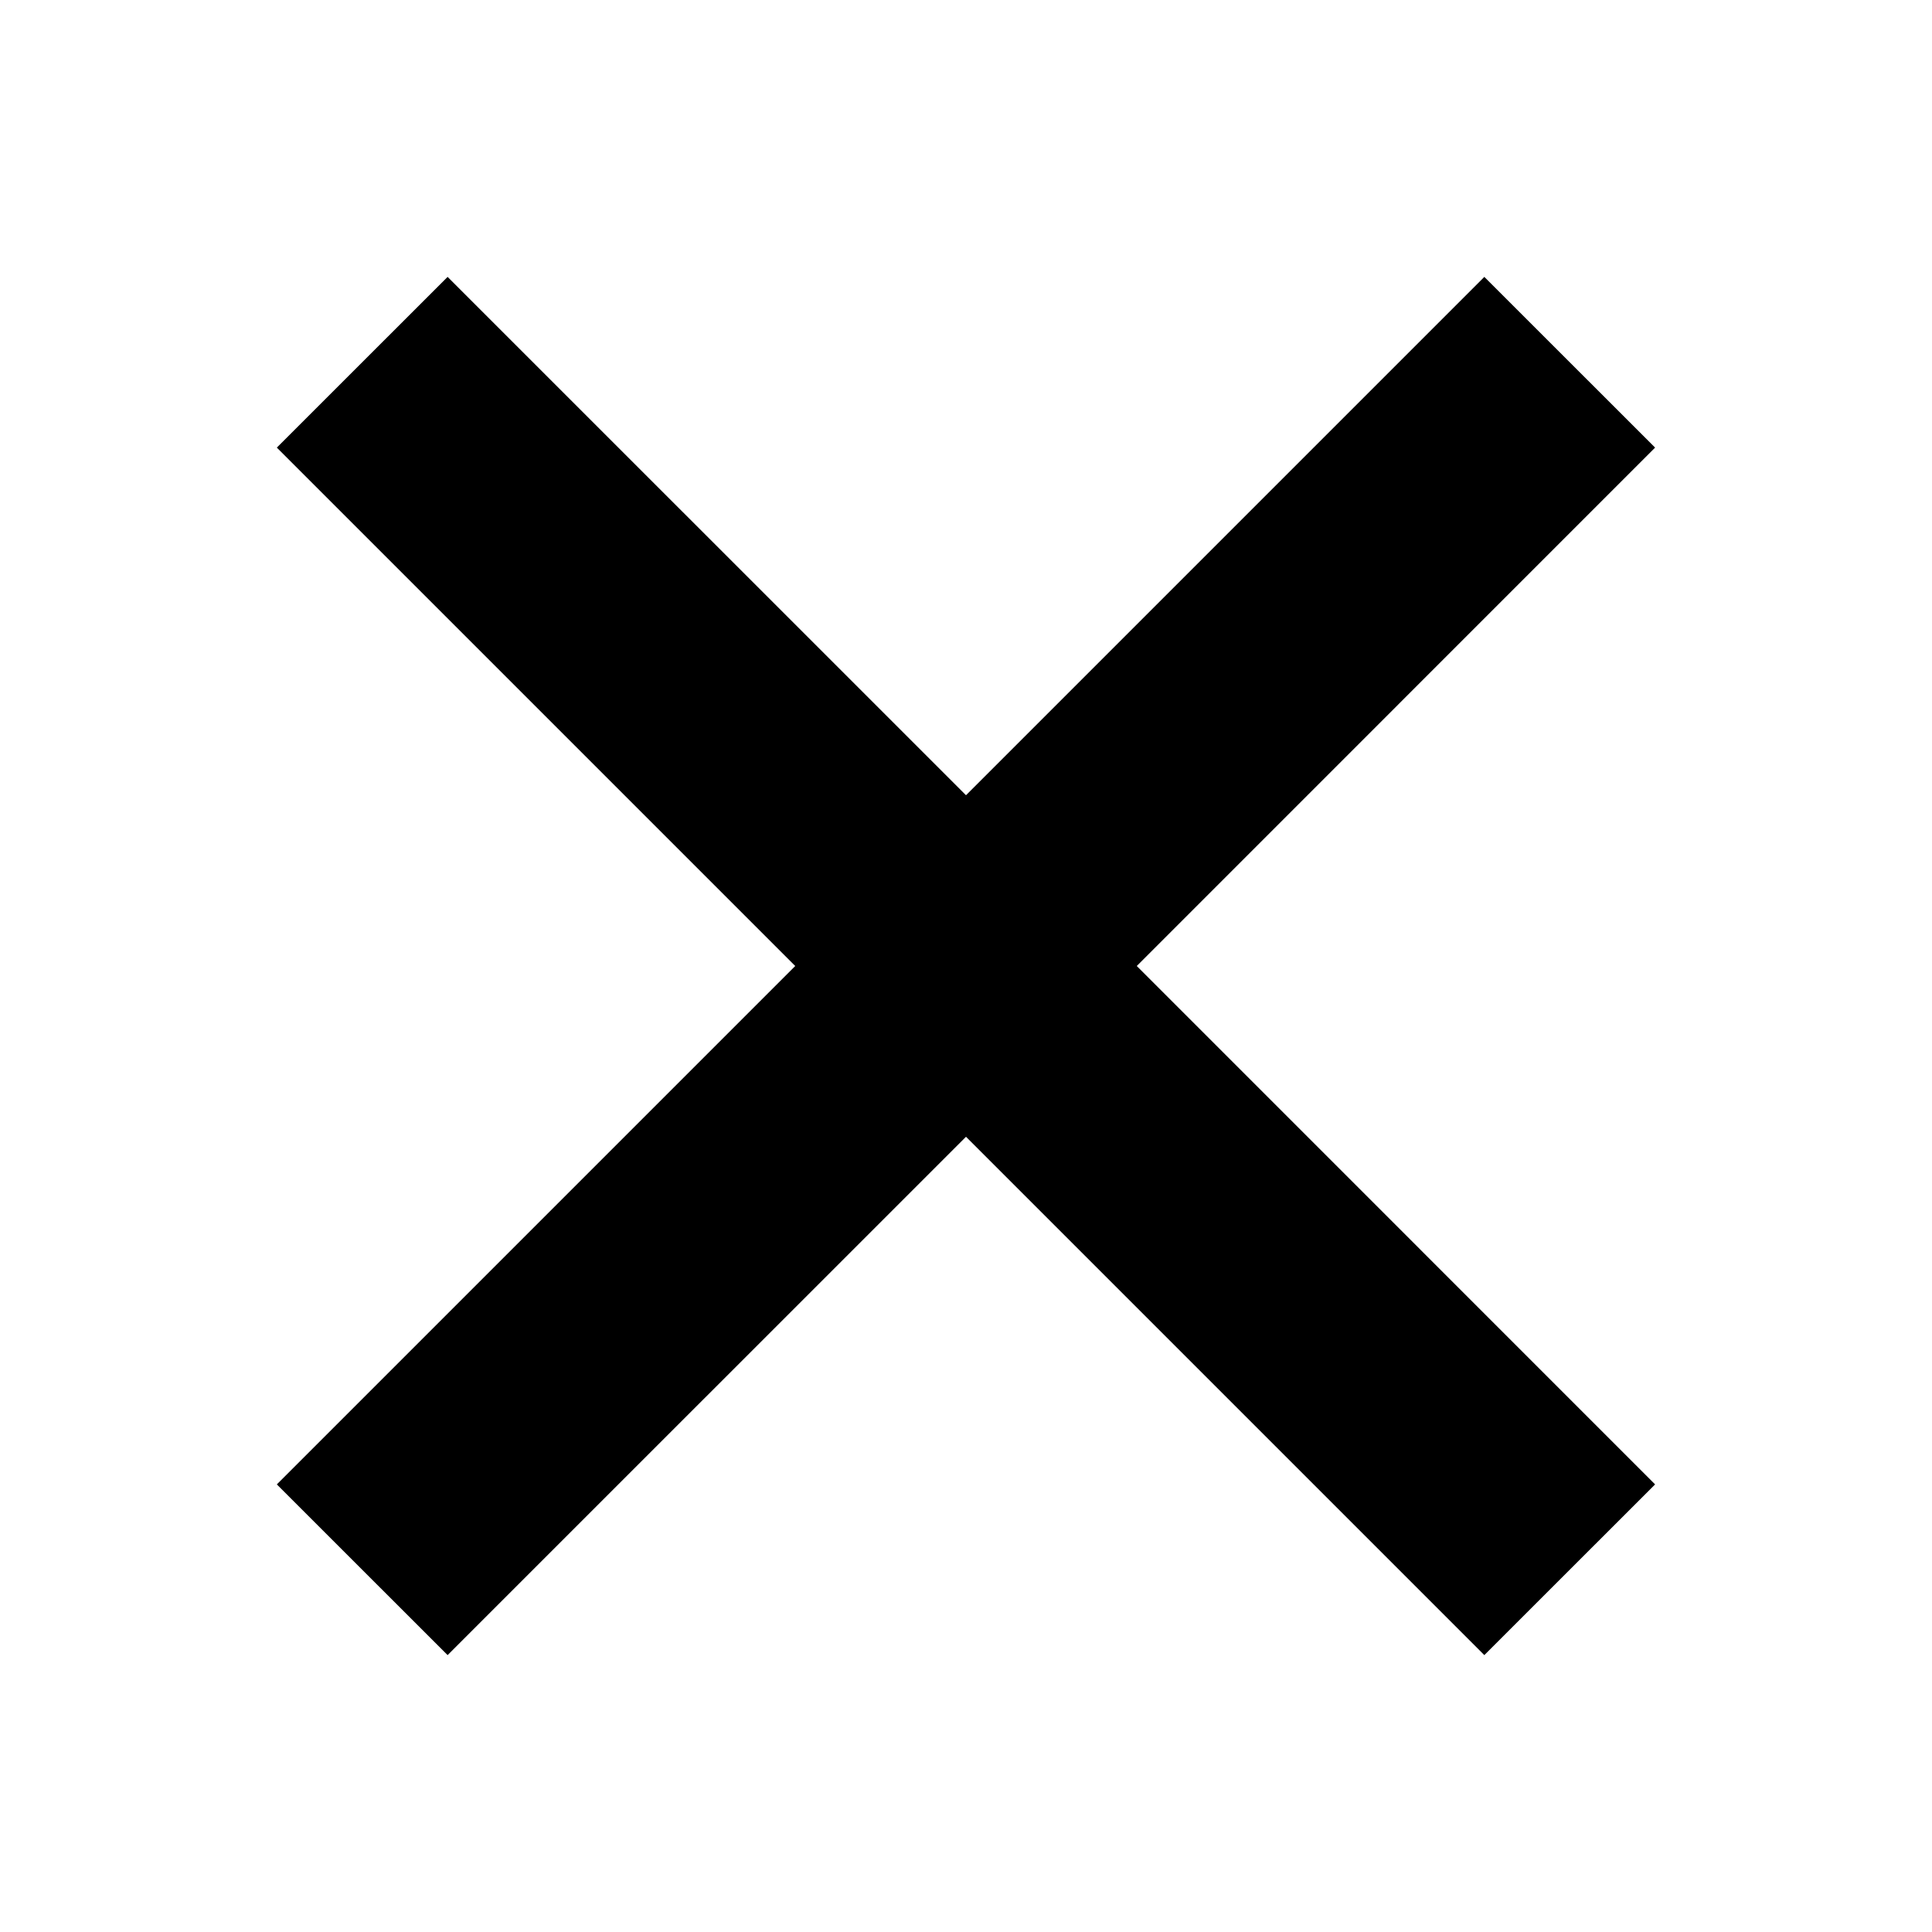 <svg width="28" height="28" viewBox="0 0 28 28" fill="none" xmlns="http://www.w3.org/2000/svg">
<path fill-rule="evenodd" clip-rule="evenodd" d="M14 16.475L6.487 23.987L4.012 21.513L11.525 14L4.012 6.487L6.487 4.013L14 11.525L21.512 4.013L23.987 6.487L16.475 14L23.987 21.513L21.512 23.987L14 16.475Z" fill="black"/>
</svg>
